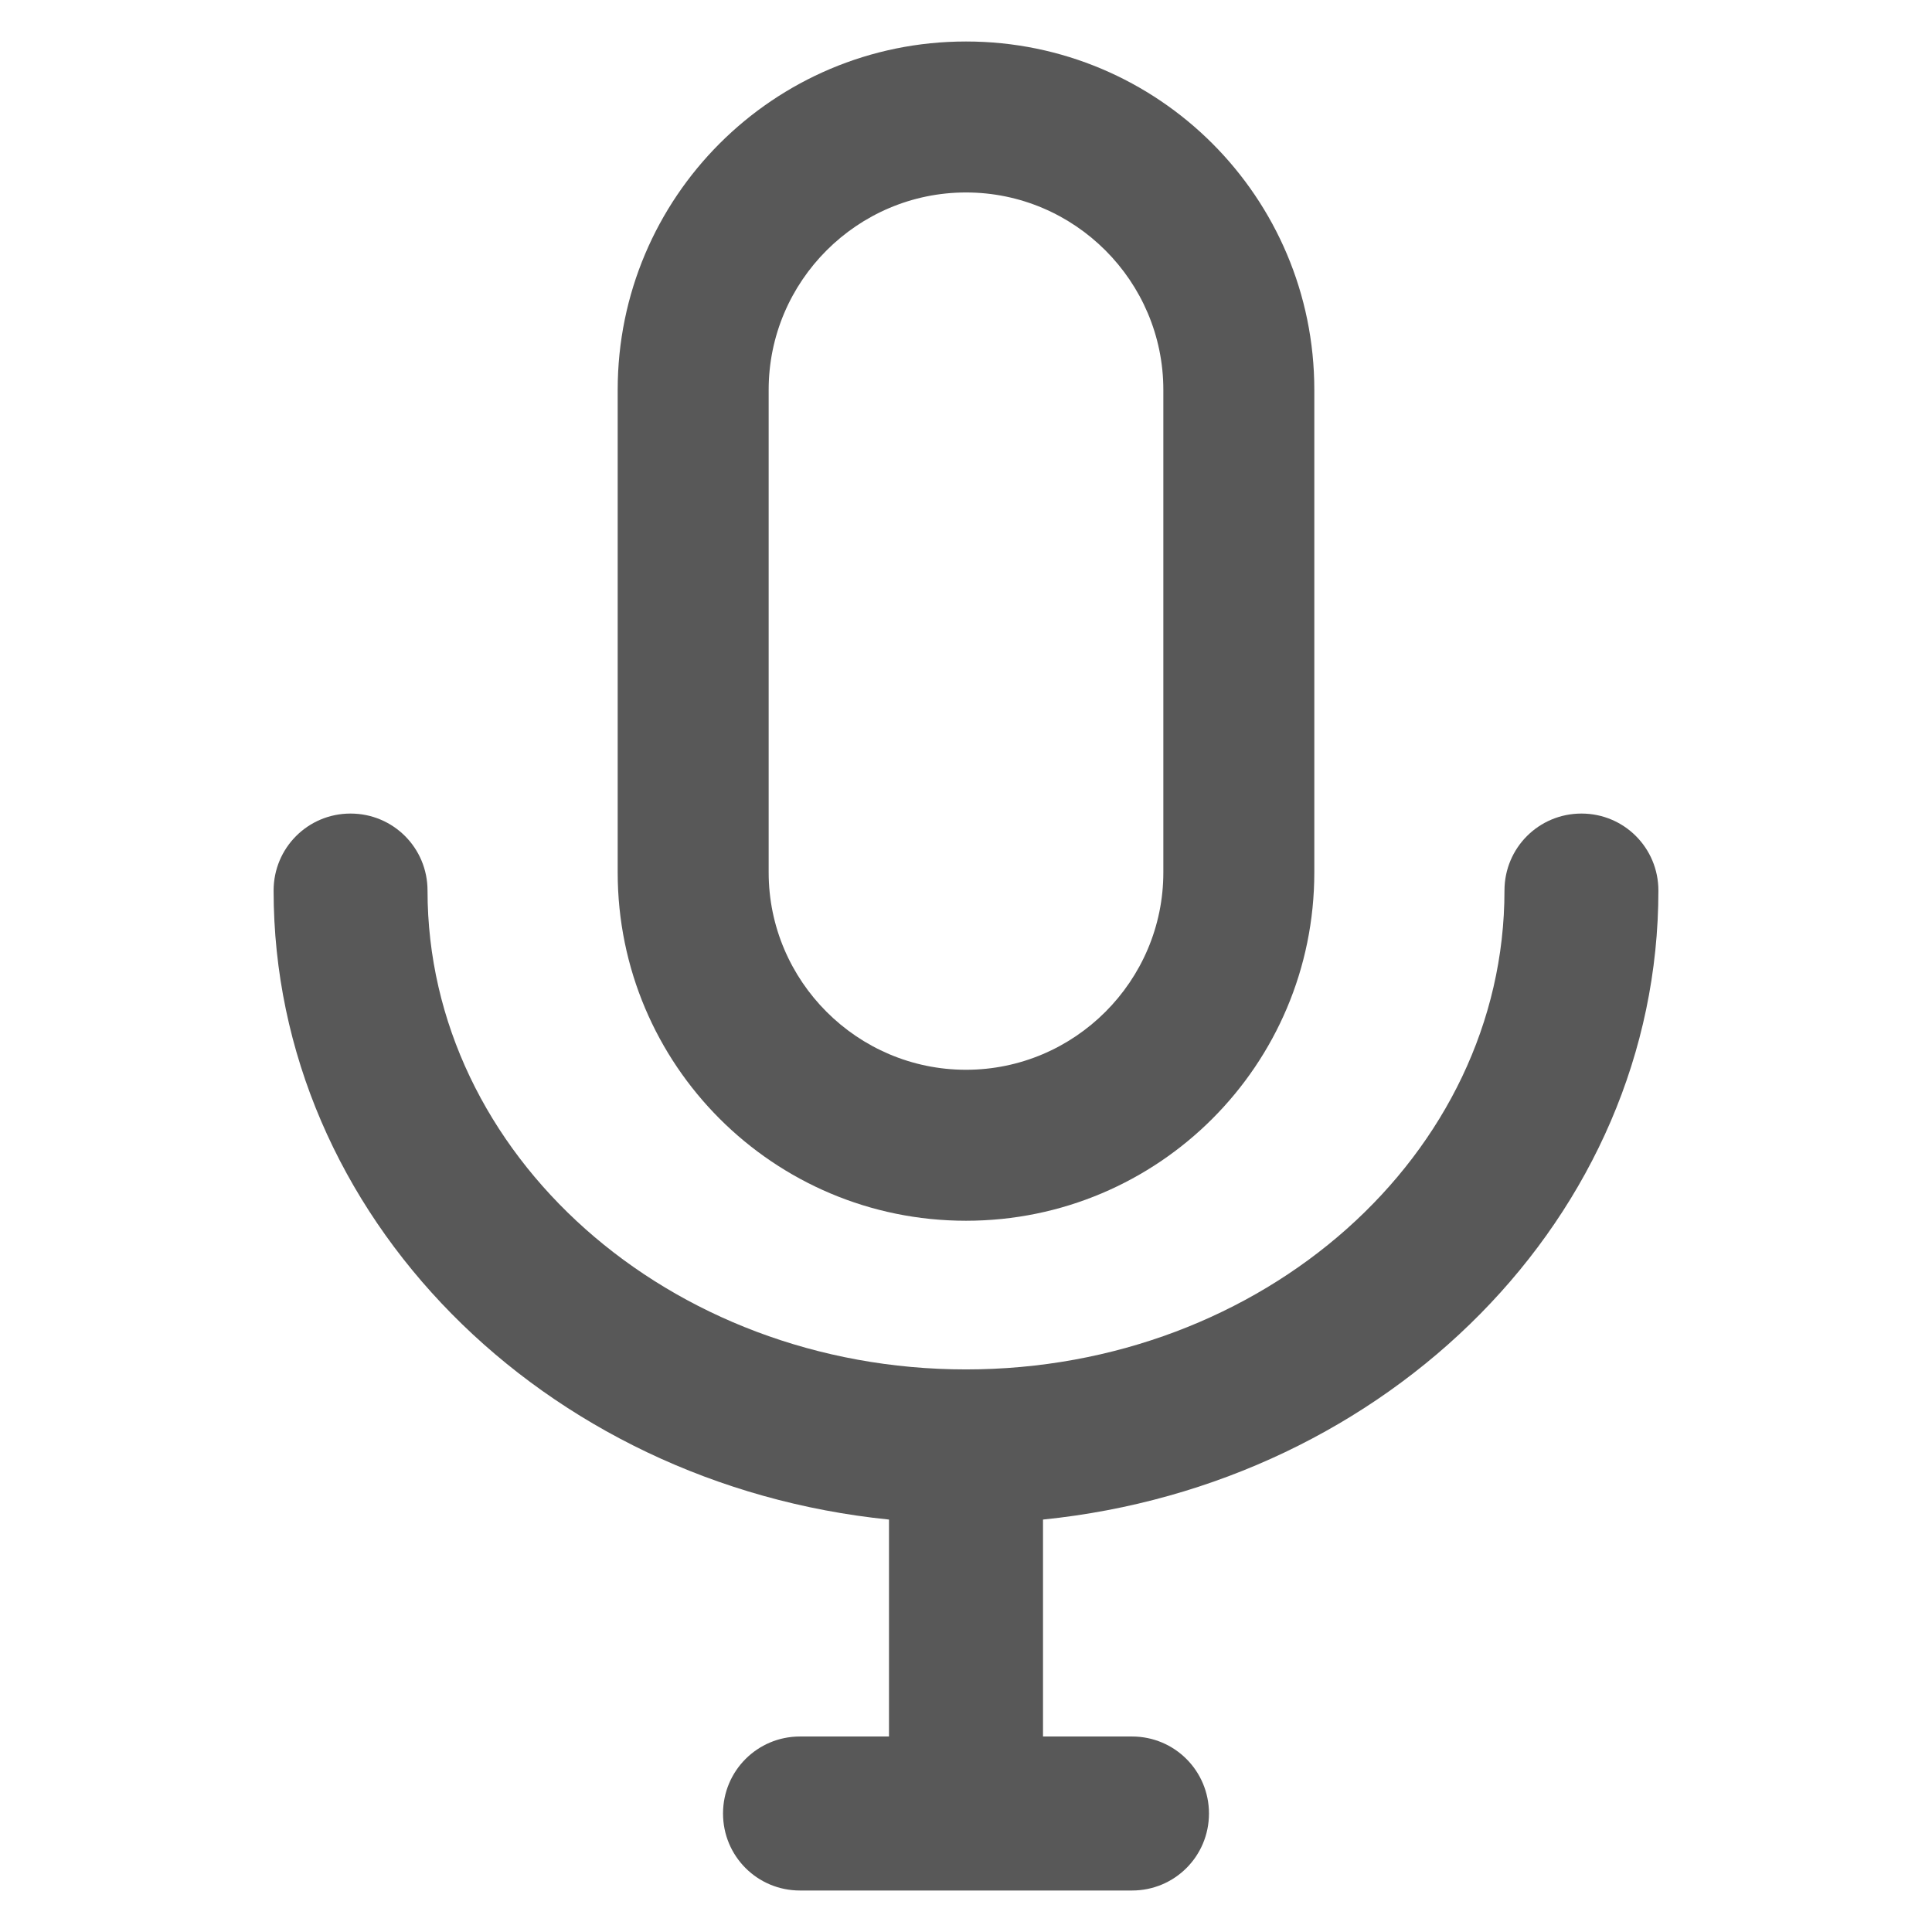 <svg width="21" height="21" viewBox="0 0 21 21" fill="none" xmlns="http://www.w3.org/2000/svg">
<path d="M18.026 9.68C18.026 9.216 17.653 8.843 17.19 8.843C16.726 8.843 16.353 9.216 16.353 9.68C16.353 12.551 13.728 14.885 10.5 14.885C7.272 14.885 4.647 12.551 4.647 9.68C4.647 9.216 4.274 8.843 3.81 8.843C3.347 8.843 2.974 9.216 2.974 9.68C2.974 13.215 5.906 16.136 9.663 16.517V18.875H8.695C8.232 18.875 7.859 19.249 7.859 19.712C7.859 20.176 8.232 20.549 8.695 20.549H12.305C12.768 20.549 13.141 20.176 13.141 19.712C13.141 19.249 12.768 18.875 12.305 18.875H11.337V16.517C15.094 16.136 18.026 13.215 18.026 9.68Z" fill="#585858"/>
<path d="M10.5 13.269C12.592 13.269 14.286 11.575 14.286 9.483V4.237C14.286 2.145 12.592 0.451 10.5 0.451C8.408 0.451 6.714 2.145 6.714 4.237V9.483C6.714 11.575 8.408 13.269 10.5 13.269ZM8.355 4.237C8.355 3.056 9.319 2.092 10.5 2.092C11.681 2.092 12.645 3.056 12.645 4.237V9.483C12.645 10.664 11.681 11.628 10.5 11.628C9.319 11.628 8.355 10.664 8.355 9.483V4.237Z" fill="#585858"/>
</svg>
